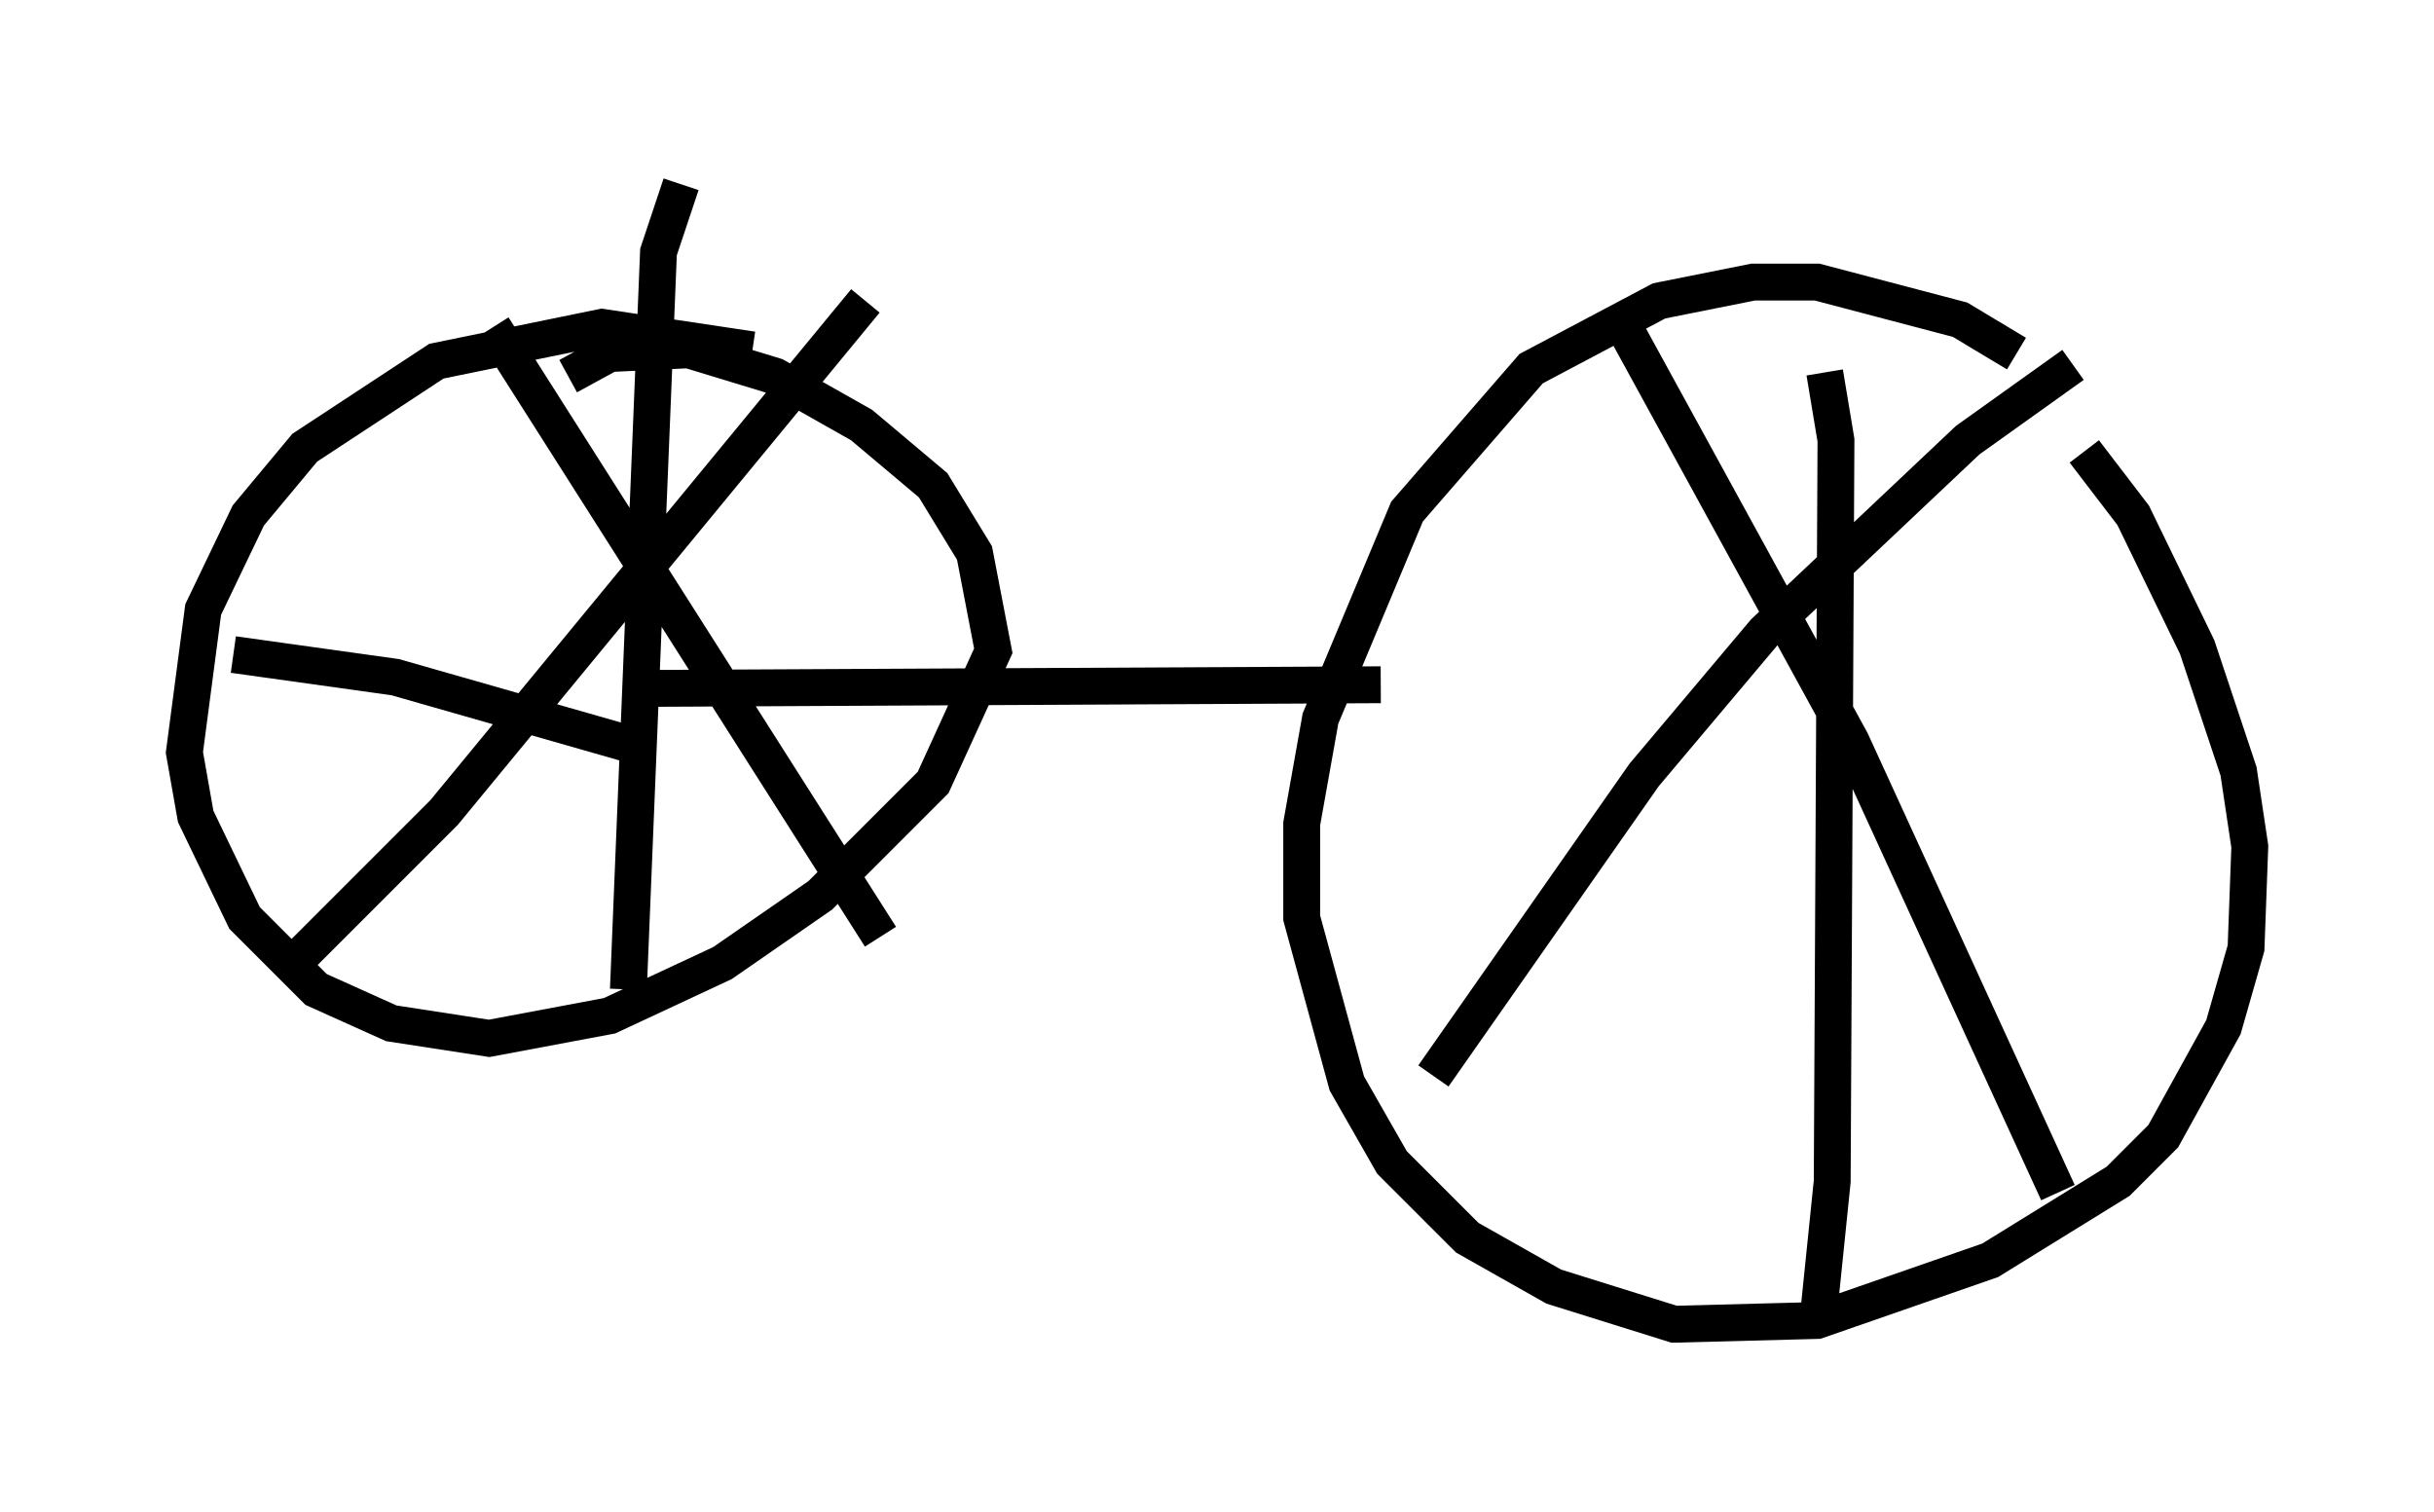 <?xml version="1.0" encoding="utf-8" ?>
<svg baseProfile="full" height="41.034" version="1.1" width="66.044" xmlns="http://www.w3.org/2000/svg" xmlns:ev="http://www.w3.org/2001/xml-events" xmlns:xlink="http://www.w3.org/1999/xlink"><defs /><rect fill="white" height="41.034" width="66.044" x="0" y="0" /><path d="M56.144, 11.125 m-1.429, -1.531 l-1.531, -0.919 -3.879, -1.021 l-1.735, 0.0 -2.552, 0.51 l-3.471, 1.838 -3.369, 3.879 l-2.348, 5.615 -0.51, 2.858 l0.0, 2.552 1.225, 4.492 l1.225, 2.144 2.042, 2.042 l2.348, 1.327 3.267, 1.021 l3.879, -0.102 4.696, -1.633 l3.471, -2.144 1.225, -1.225 l1.633, -2.96 0.613, -2.144 l0.102, -2.756 -0.306, -2.042 l-1.123, -3.369 -1.735, -3.573 l-1.327, -1.735 m-0.306, -2.348 l-2.858, 2.042 -5.513, 5.206 l-3.267, 3.879 -5.717, 8.167 m4.9, -20.825 l6.431, 11.74 5.615, 12.25 m-6.329, -22.254 l0.306, 1.838 -0.102, 20.111 l-0.408, 3.981 m-11.842, -17.456 l-20.417, 0.102 m3.369, -9.188 l-4.083, -0.613 -4.492, 0.919 l-3.573, 2.348 -1.531, 1.838 l-1.225, 2.552 -0.51, 3.879 l0.306, 1.735 1.327, 2.756 l1.94, 1.94 2.042, 0.919 l2.654, 0.408 3.267, -0.613 l3.063, -1.429 2.654, -1.838 l3.063, -3.063 1.633, -3.573 l-0.51, -2.654 -1.123, -1.838 l-1.94, -1.633 -2.348, -1.327 l-2.348, -0.715 -2.144, 0.102 l-1.123, 0.613 m8.065, -2.042 l-11.433, 13.883 -4.083, 4.083 m5.41, -17.252 l10.515, 16.538 m-5.41, -20.417 l-0.613, 1.838 -0.817, 20.009 m-10.719, -9.086 l4.39, 0.613 6.431, 1.838 m12.352, -2.96 " fill="none" stroke="black" stroke-width="1" /></svg>
